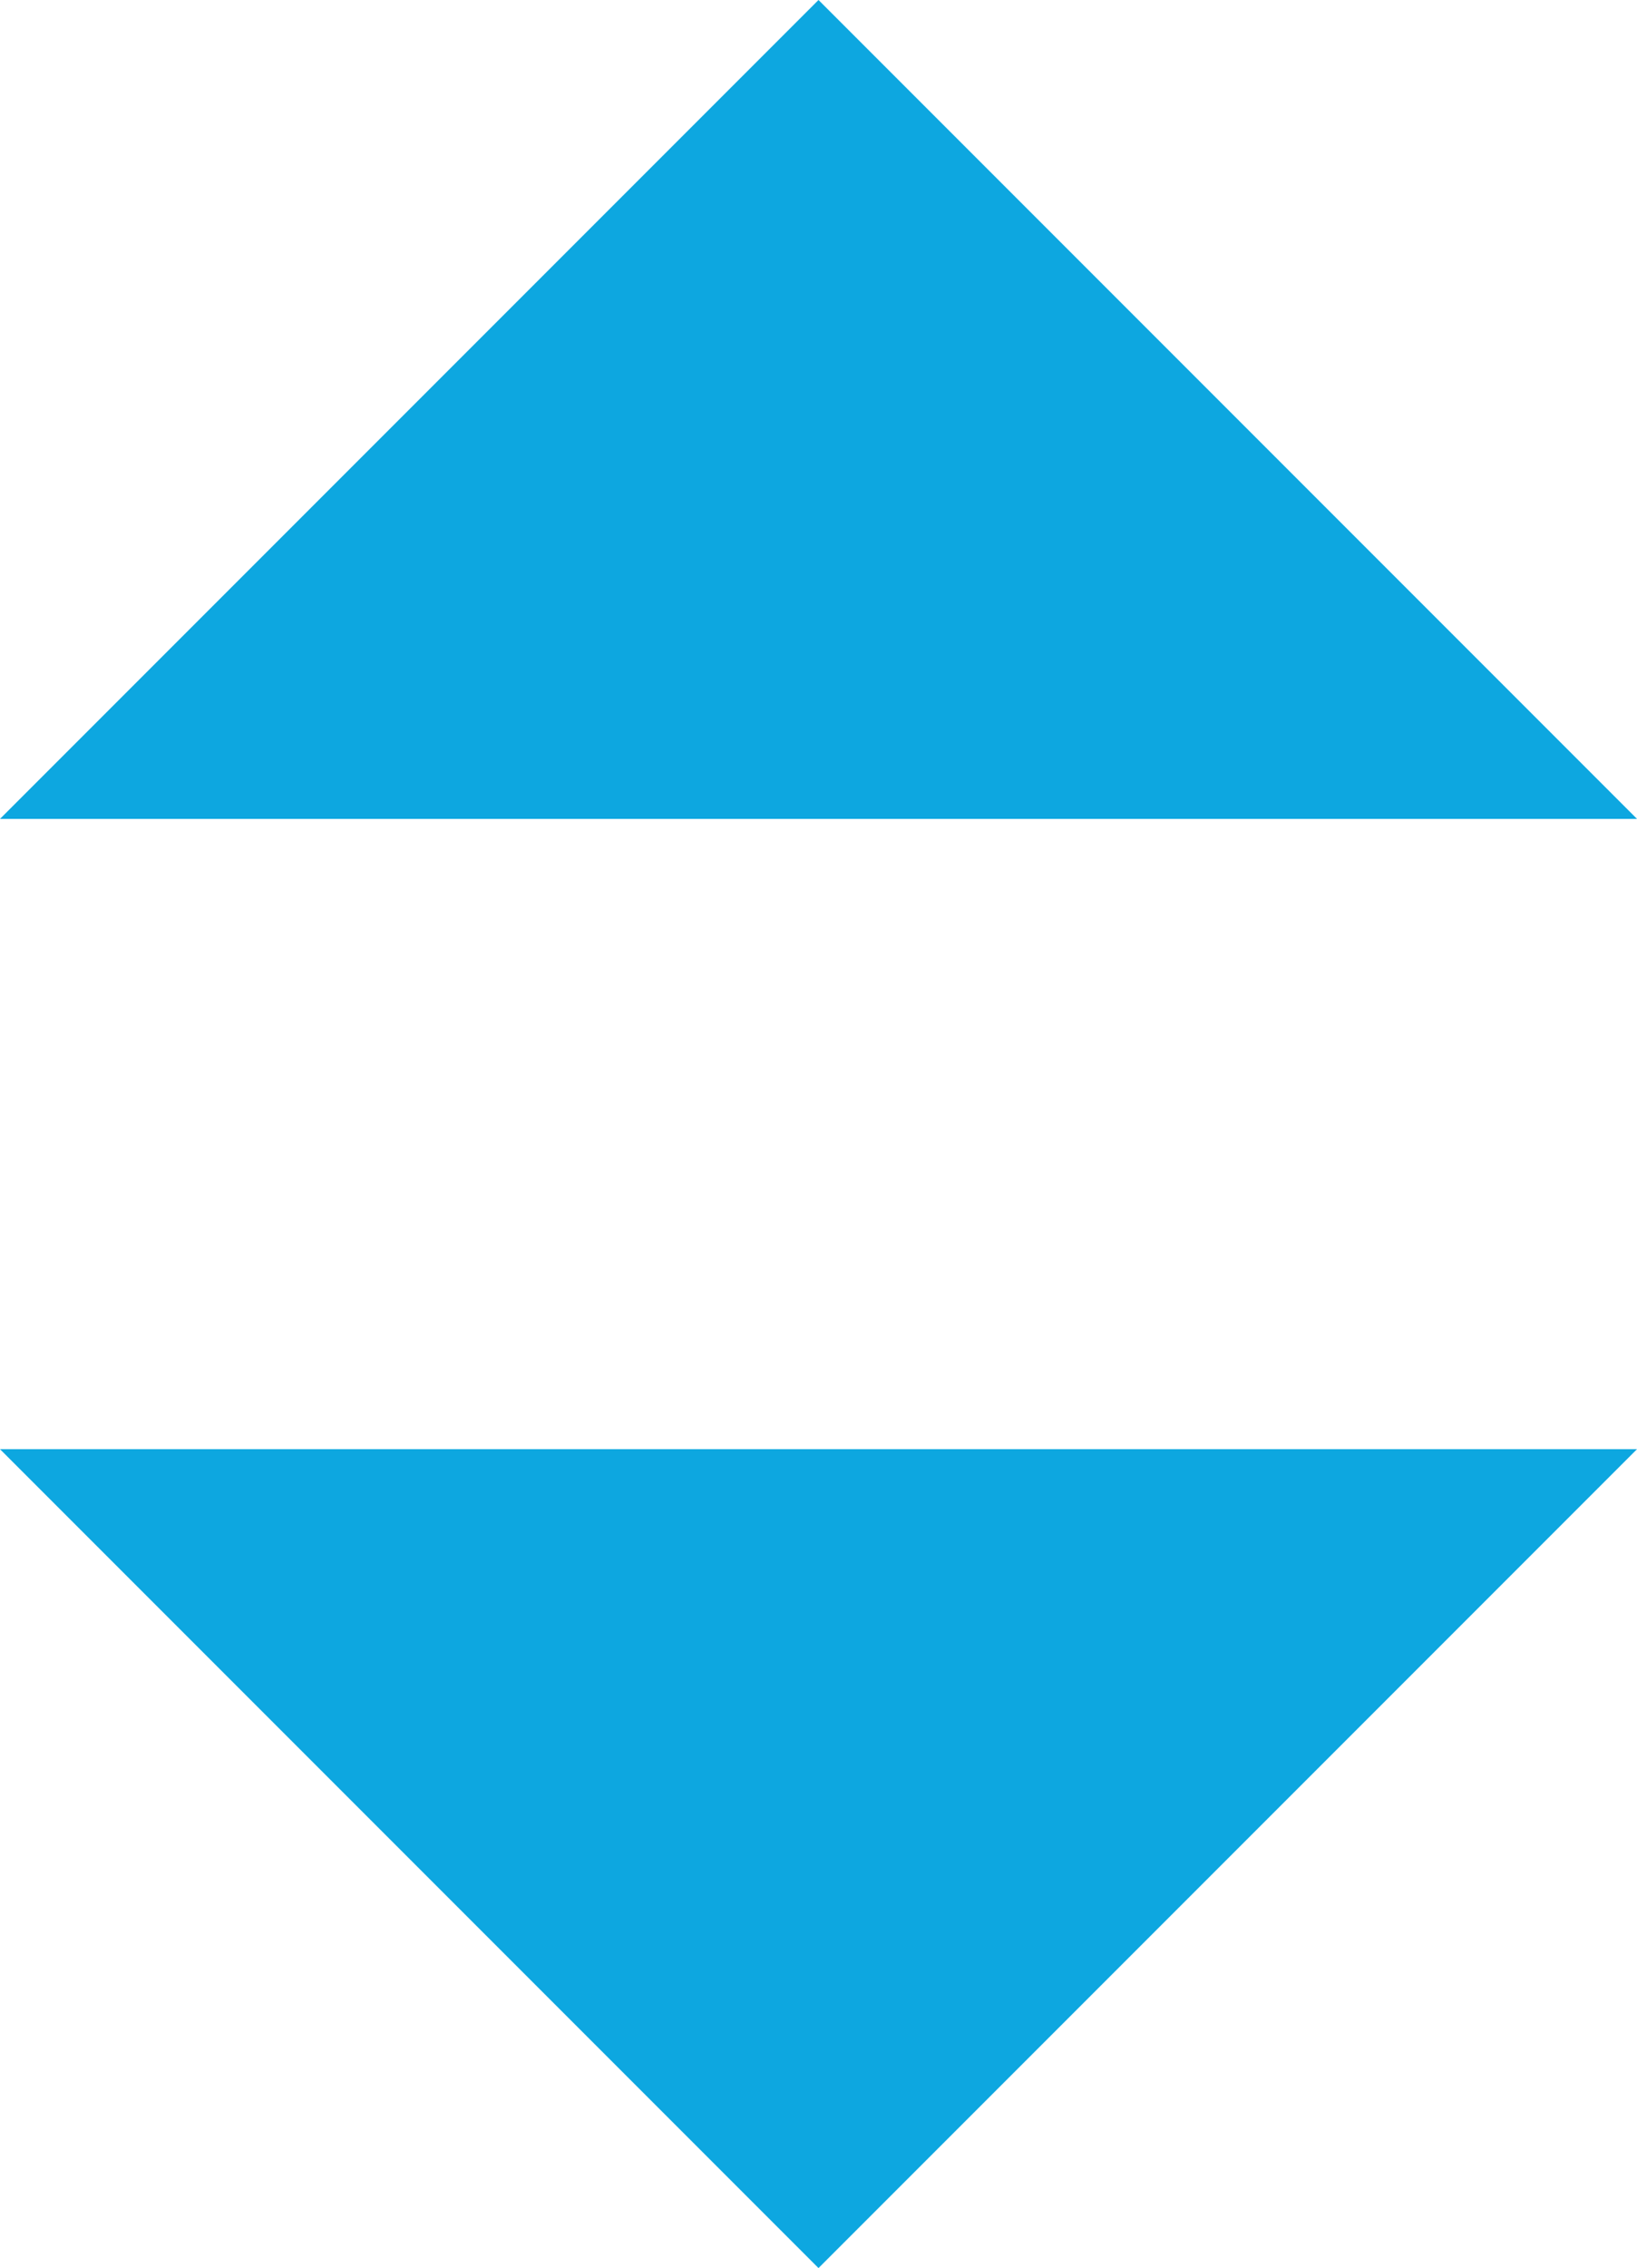 <svg id="Layer_1" data-name="Layer 1" xmlns="http://www.w3.org/2000/svg" viewBox="0 0 29.7 41.13"><defs><style>.cls-1{fill:#0da7e0;}</style></defs><title>ico-dropdown</title><polygon class="cls-1" points="14.85 0 0 14.85 29.7 14.85 14.85 0"/><polygon class="cls-1" points="14.85 41.13 29.7 26.28 0 26.28 14.85 41.13"/></svg>